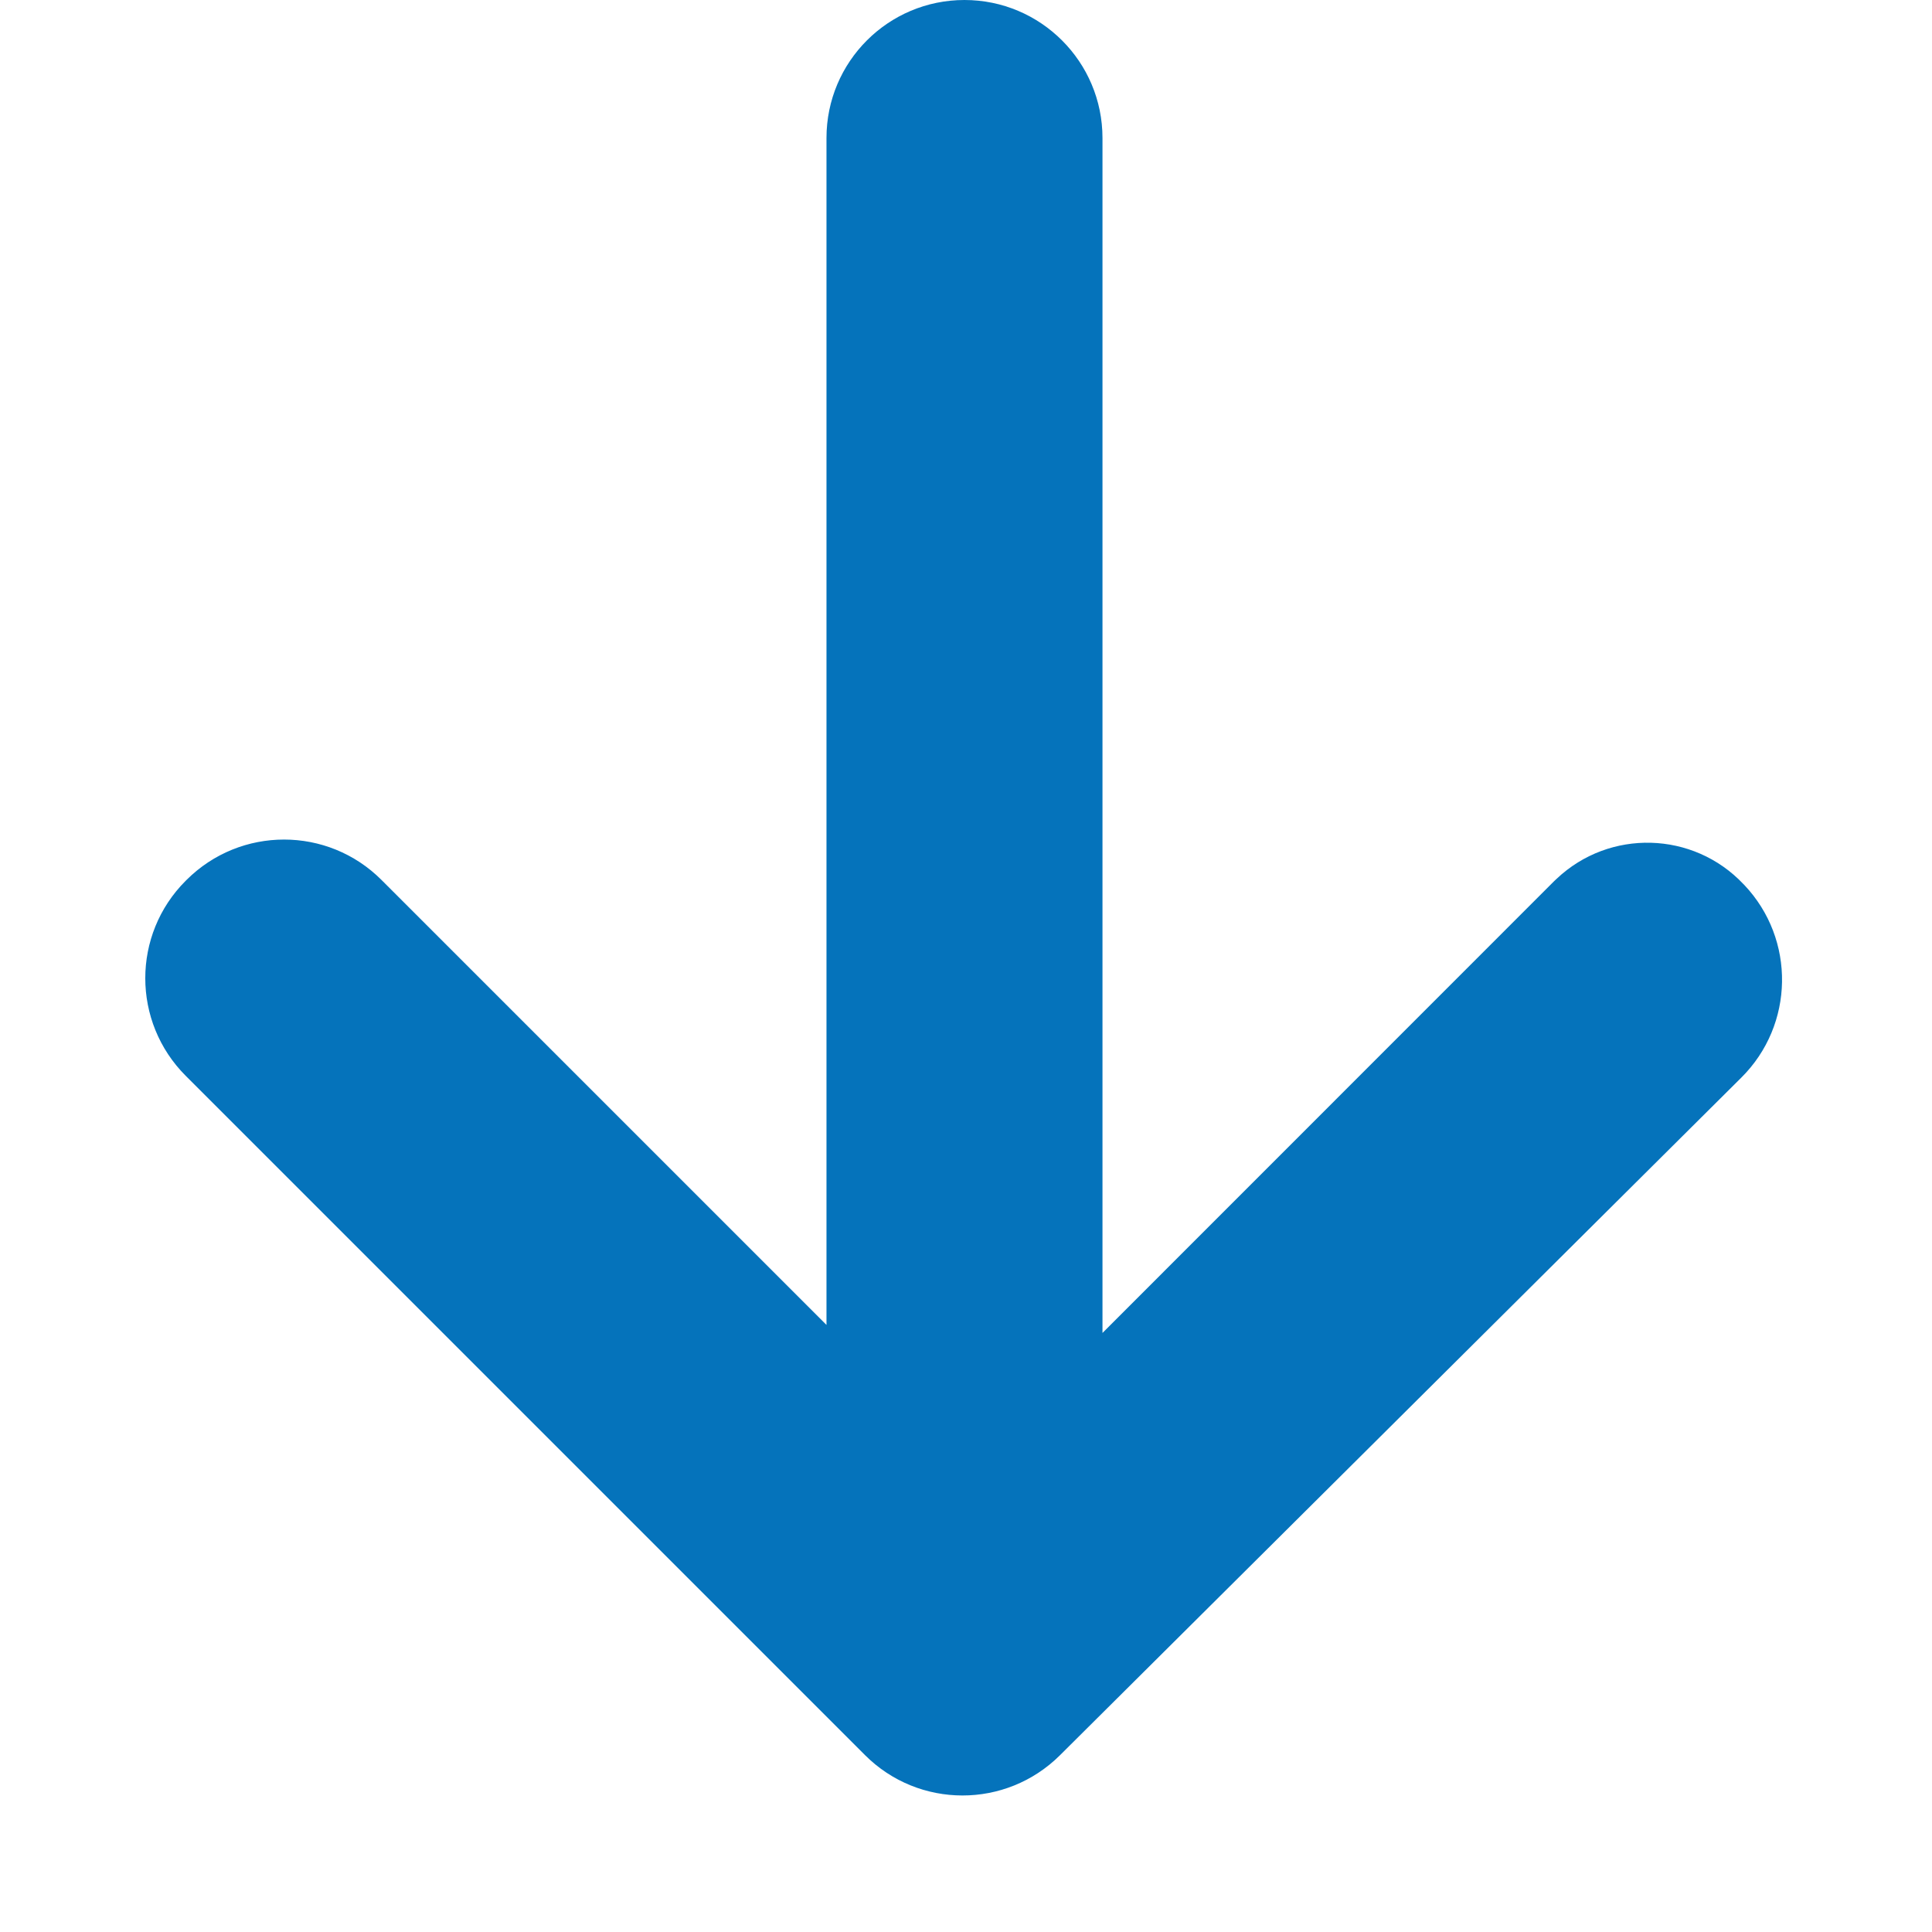 <?xml version="1.0" encoding="UTF-8"?>
<svg width="14px" height="14px" viewBox="0 0 14 14" version="1.1" xmlns="http://www.w3.org/2000/svg" xmlns:xlink="http://www.w3.org/1999/xlink">
    <title>icon-next-arrow-down</title>
    <g id="Page-1-Icons" stroke="none" stroke-width="1" fill="none" fill-rule="evenodd">
        <g id="PECOS-2.0-Icons-Overview-v18" transform="translate(-473, -1977)" fill="#0573BB">
            <g id="Home-Page-Icons" transform="translate(26, 1321)">
                <g id="icon-next-arrow-down" transform="translate(454, 663) scale(1, -1) rotate(90) translate(-454, -663) translate(447, 656)">
                    <path d="M7.587,1.36 L7.594,1.367 C7.978,1.73 7.995,2.337 7.631,2.721 C7.625,2.727 7.619,2.734 7.613,2.74 L4.341,6.011 L13,6.011 C13.552,6.011 14,6.459 14,7.011 C14,7.564 13.552,8.011 13,8.011 L4.399,8.011 L7.623,11.235 C8.014,11.625 8.014,12.258 7.623,12.649 L7.618,12.654 C7.228,13.045 6.595,13.045 6.204,12.654 L1.282,7.732 C0.892,7.342 0.892,6.711 1.28,6.32 L6.191,1.382 C6.573,0.997 7.193,0.987 7.587,1.36 Z" id="down-arrow"></path>
                </g>
            </g>
        </g>
    </g>
</svg>